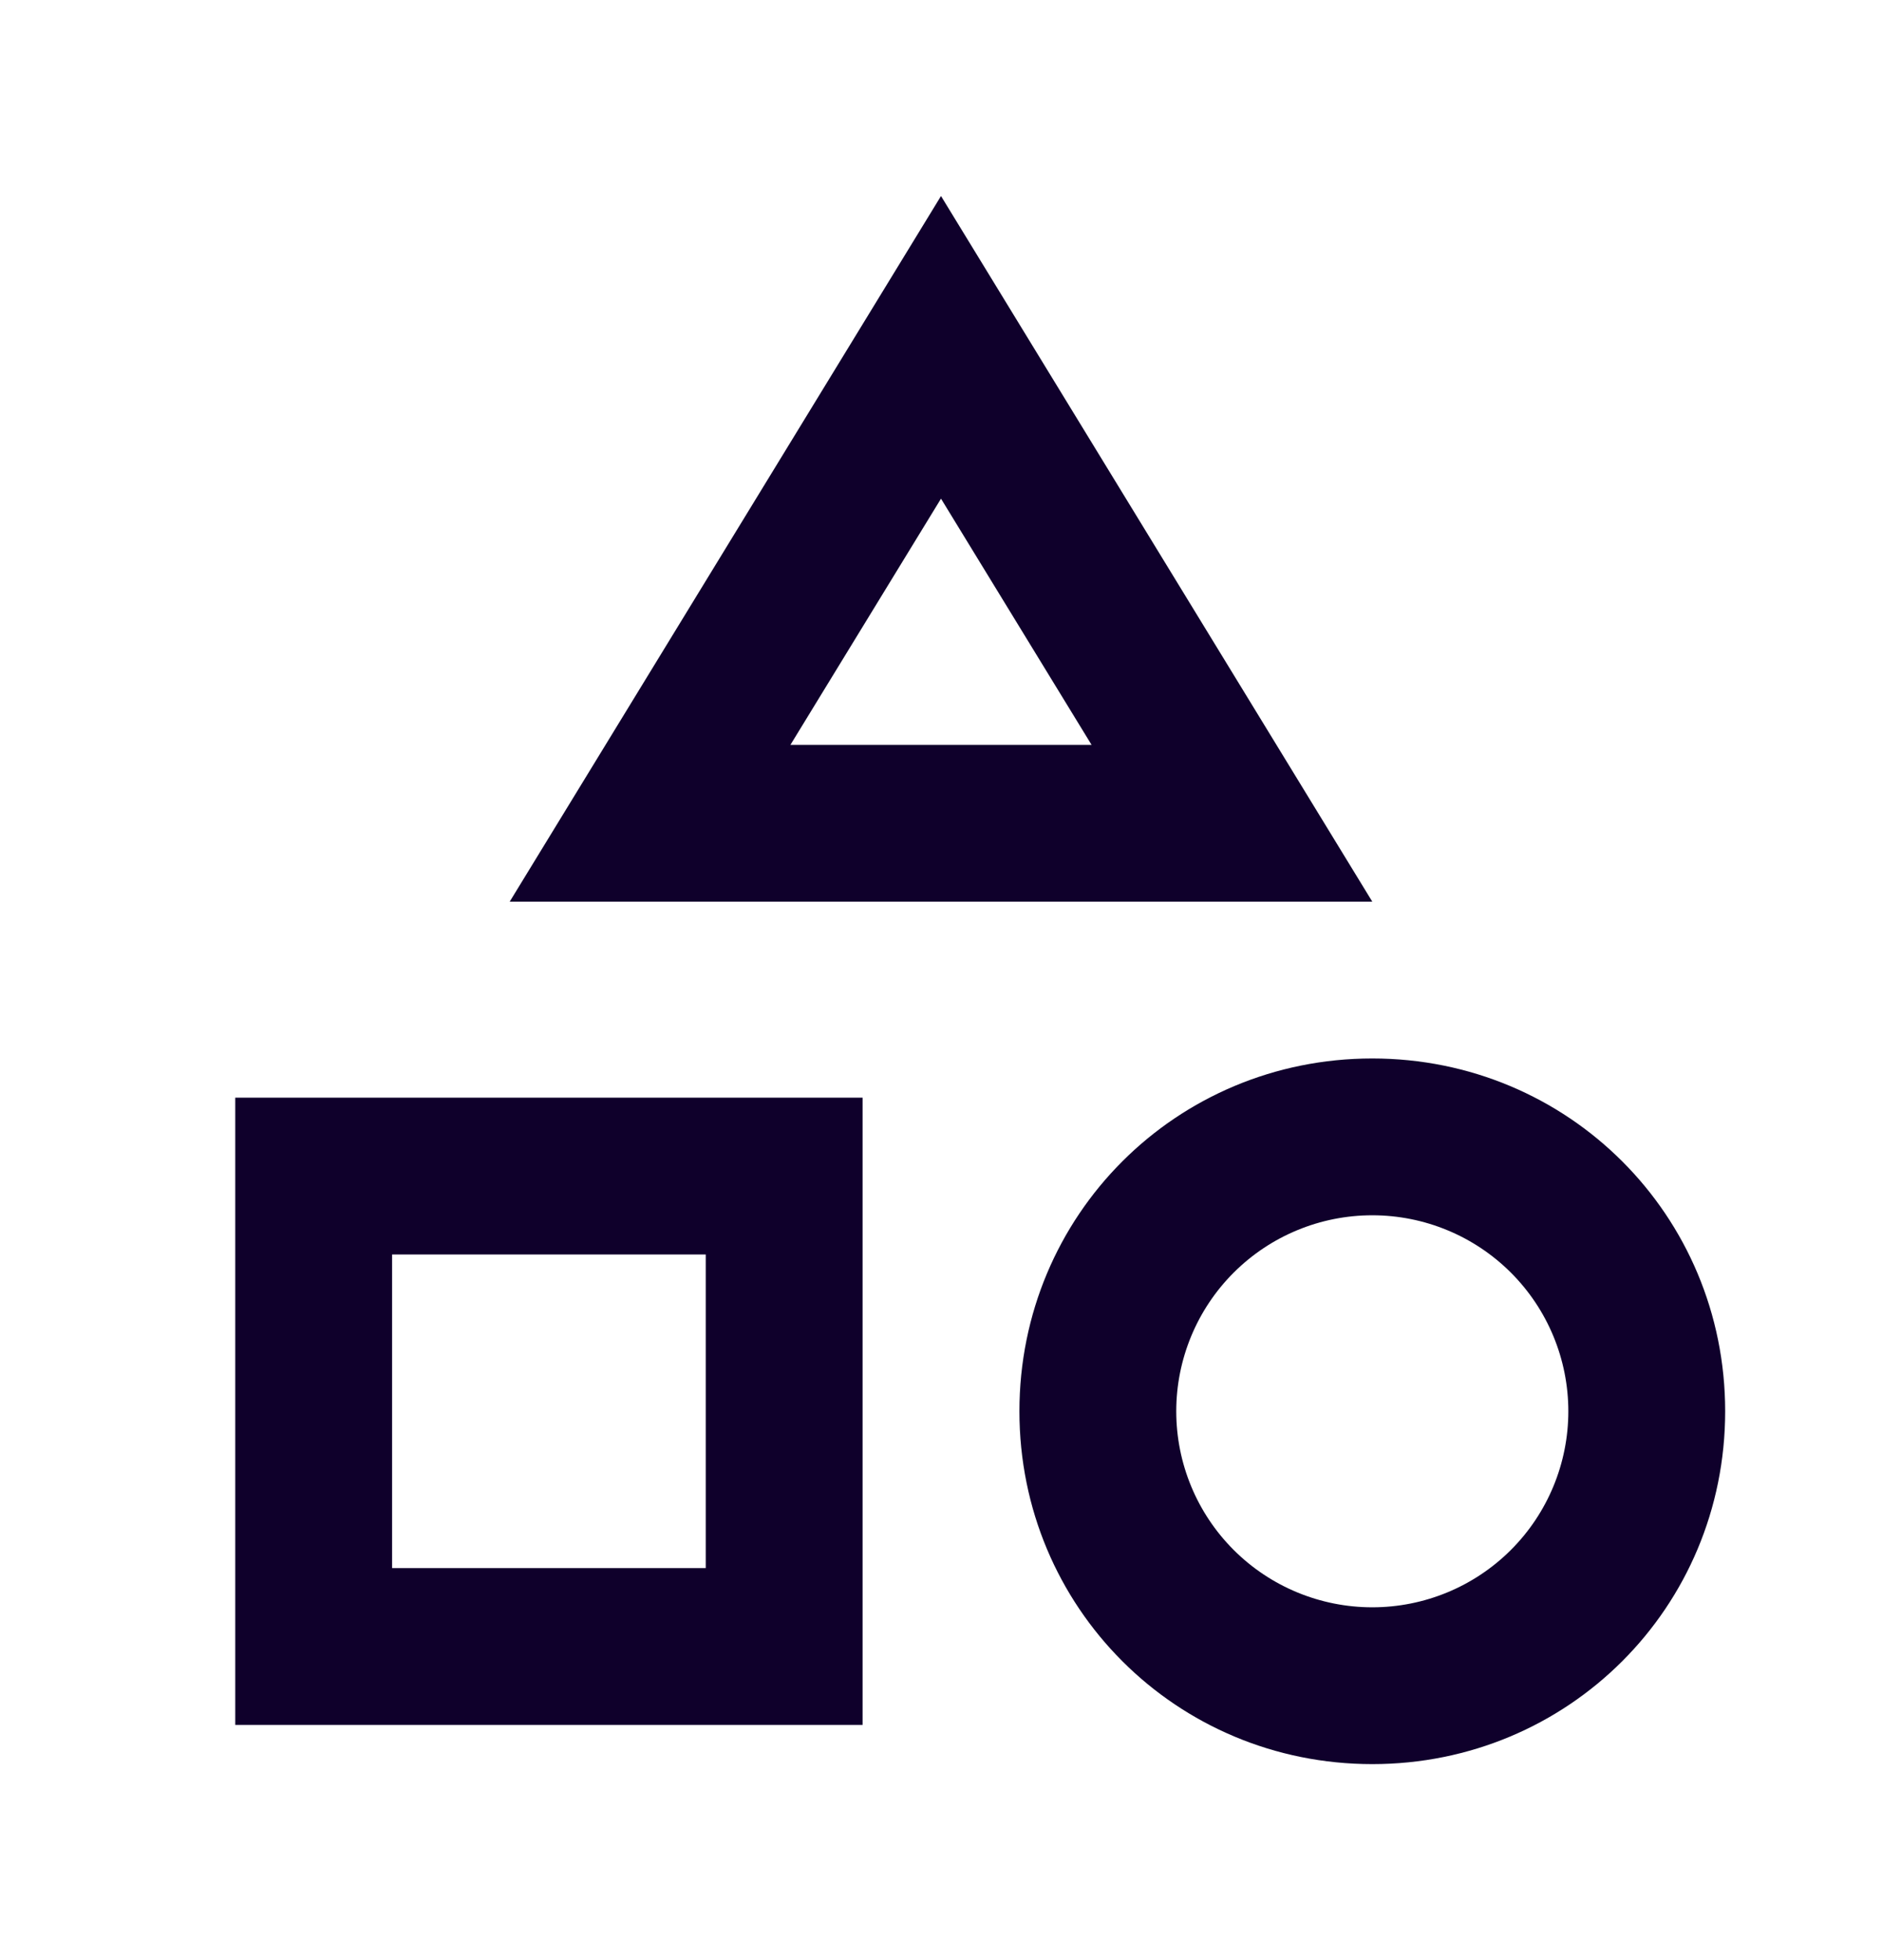 <svg width="24" height="25" viewBox="0 0 24 25" fill="none" xmlns="http://www.w3.org/2000/svg">
<path d="M11 14V22H3V14H11ZM9 16H5V20H9V16ZM12 2.5L17.5 11.5H6.5L12 2.5ZM12 6.36L10.08 9.5H13.92L12 6.36ZM17.5 13.5C20 13.5 22 15.5 22 18C22 20.5 20 22.5 17.5 22.5C15 22.5 13 20.5 13 18C13 15.5 15 13.5 17.5 13.5ZM17.5 15.5C16.837 15.5 16.201 15.763 15.732 16.232C15.263 16.701 15 17.337 15 18C15 18.663 15.263 19.299 15.732 19.768C16.201 20.237 16.837 20.5 17.5 20.5C18.163 20.5 18.799 20.237 19.268 19.768C19.737 19.299 20 18.663 20 18C20 17.337 19.737 16.701 19.268 16.232C18.799 15.763 18.163 15.5 17.5 15.5Z" fill="#0F002B"/>
</svg>
